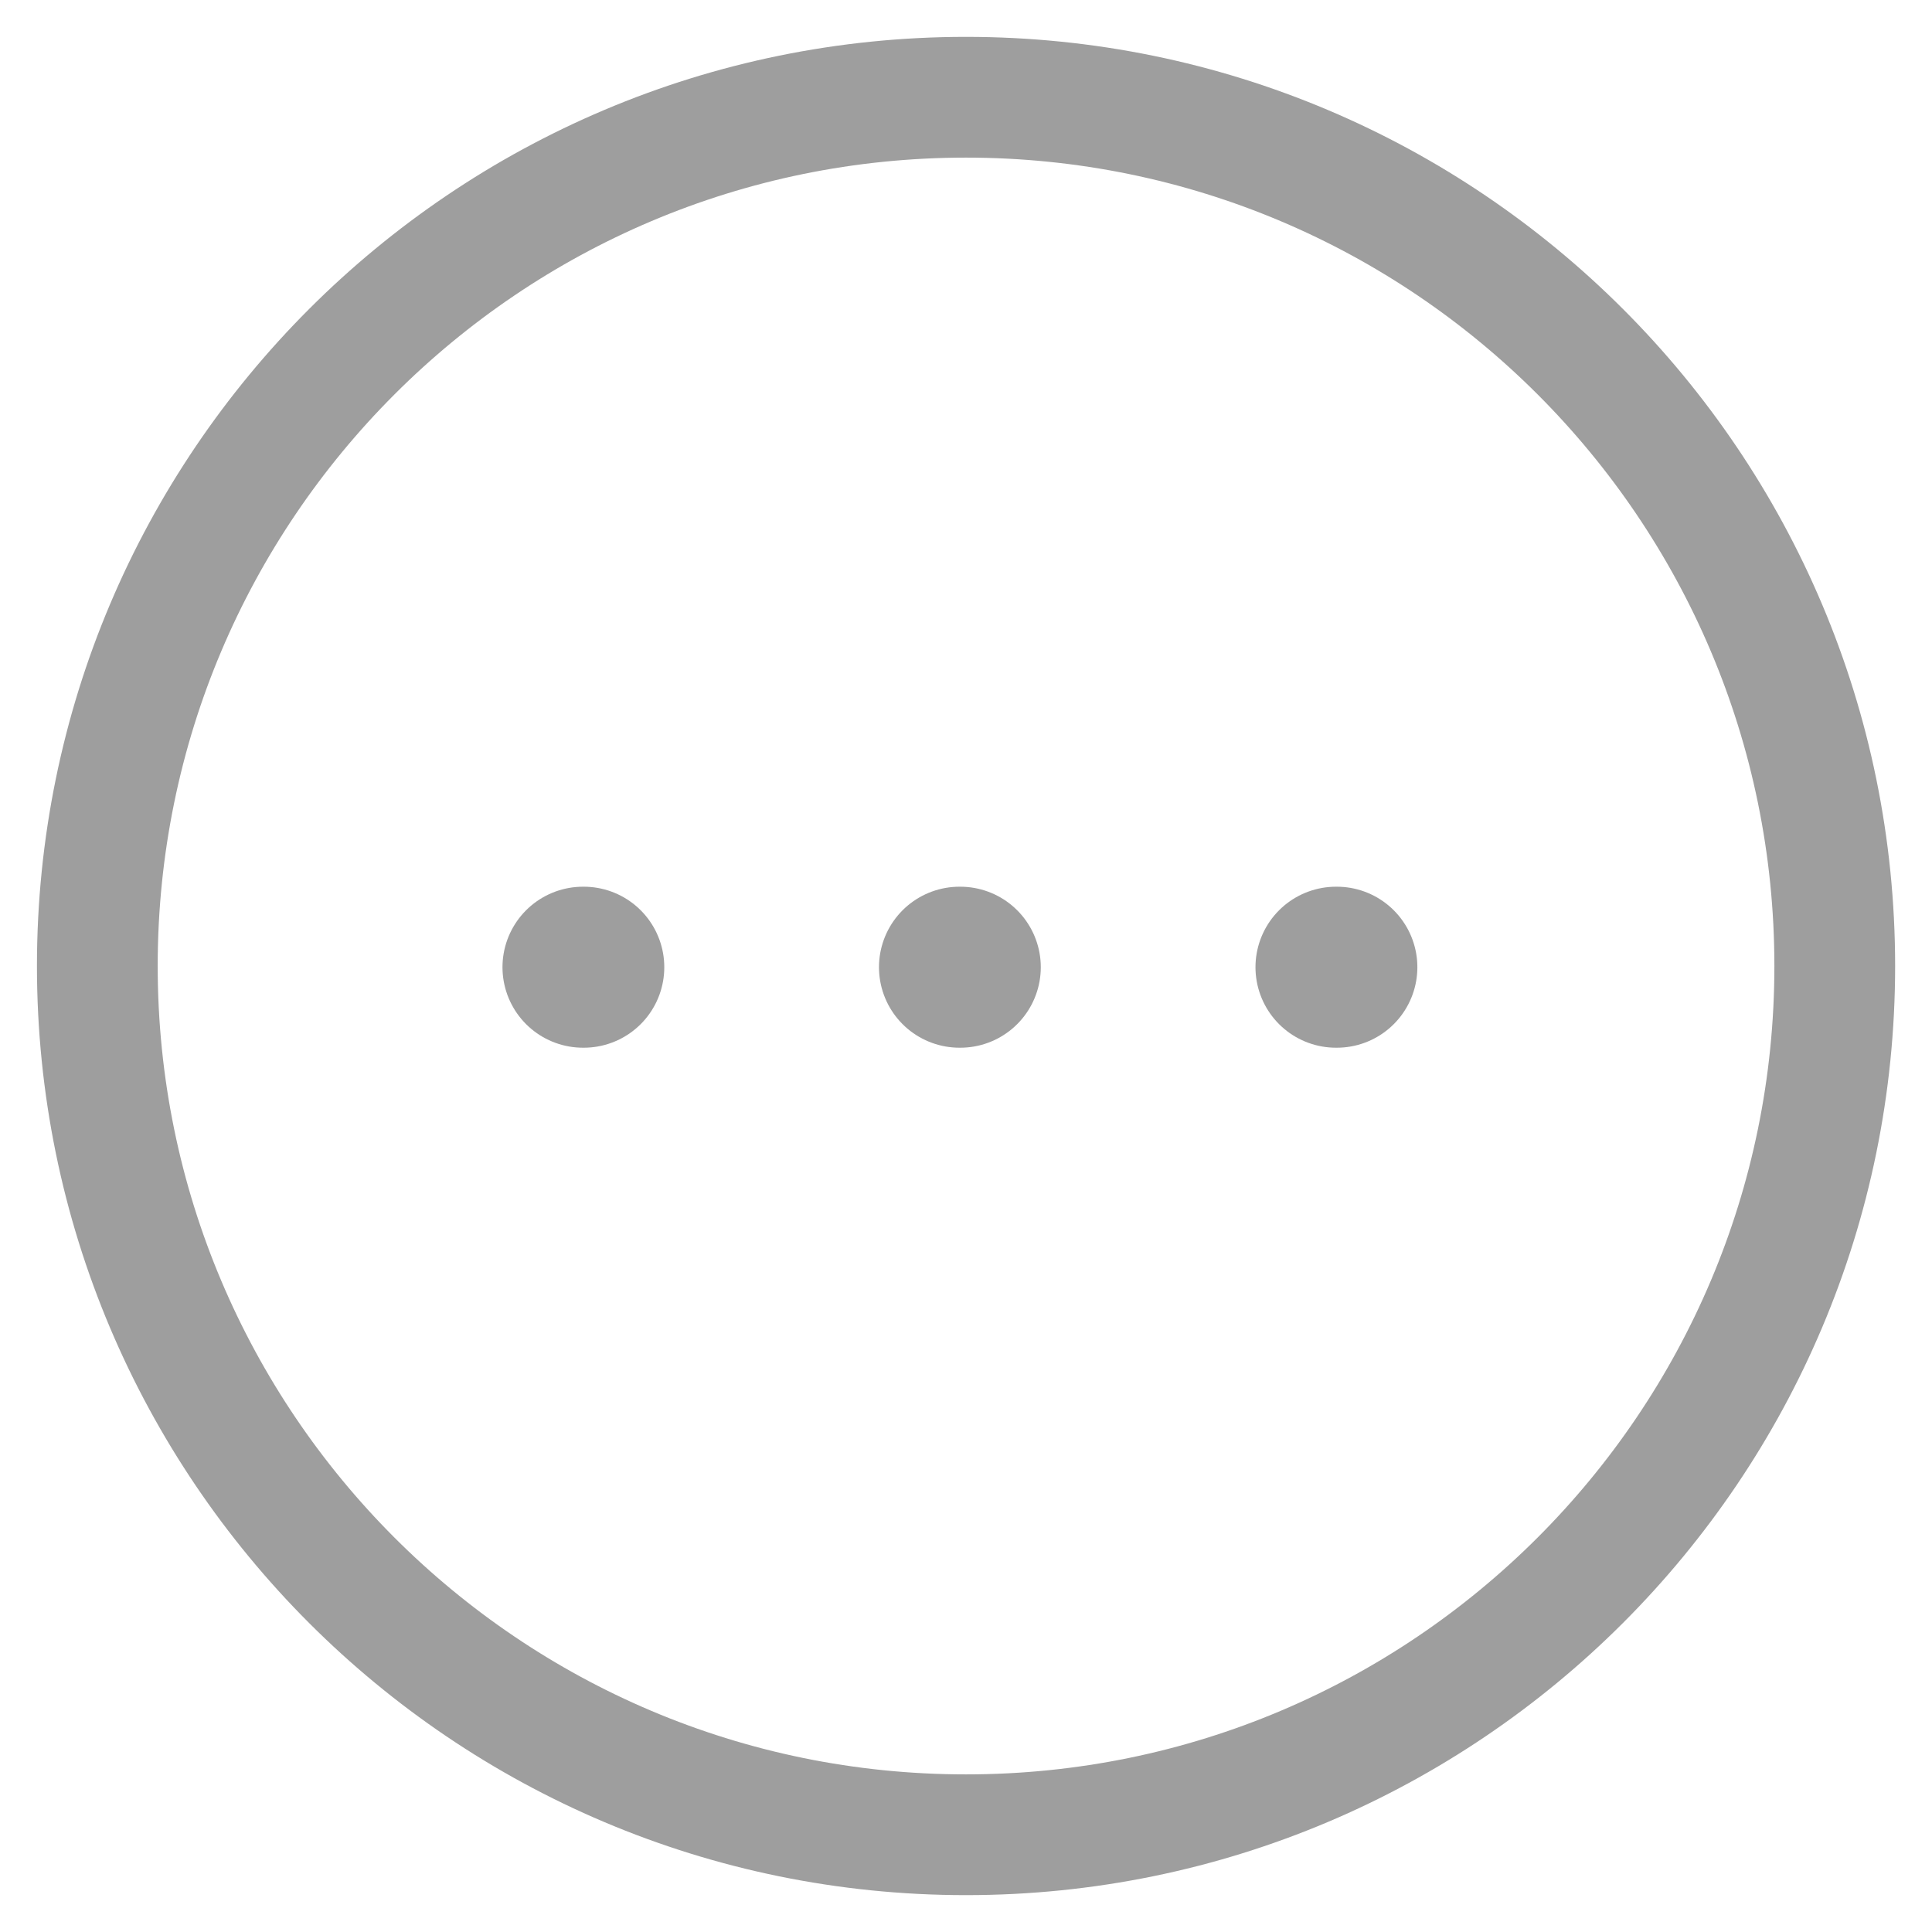<svg width="24" height="24" viewBox="0 0 24 24" fill="none" xmlns="http://www.w3.org/2000/svg">
<g id="Group">
<path id="Vector" fill-rule="evenodd" clip-rule="evenodd" d="M12 1.208C17.96 1.208 22.792 6.04 22.792 12C22.792 17.959 17.96 22.792 12 22.792C6.04 22.792 1.209 17.959 1.209 12C1.209 6.041 6.041 1.208 12 1.208Z" stroke="#9E9E9E" stroke-width="1.5" stroke-linecap="round" stroke-linejoin="round"/>
<path id="Line" d="M16.596 12.015H16.607" stroke="#9E9E9E" stroke-width="2" stroke-linecap="round" stroke-linejoin="round"/>
<path id="Line_2" d="M11.919 12.015H11.929" stroke="#9E9E9E" stroke-width="2" stroke-linecap="round" stroke-linejoin="round"/>
<path id="Line_3" d="M7.242 12.015H7.252" stroke="#9E9E9E" stroke-width="2" stroke-linecap="round" stroke-linejoin="round"/>
</g>
</svg>
